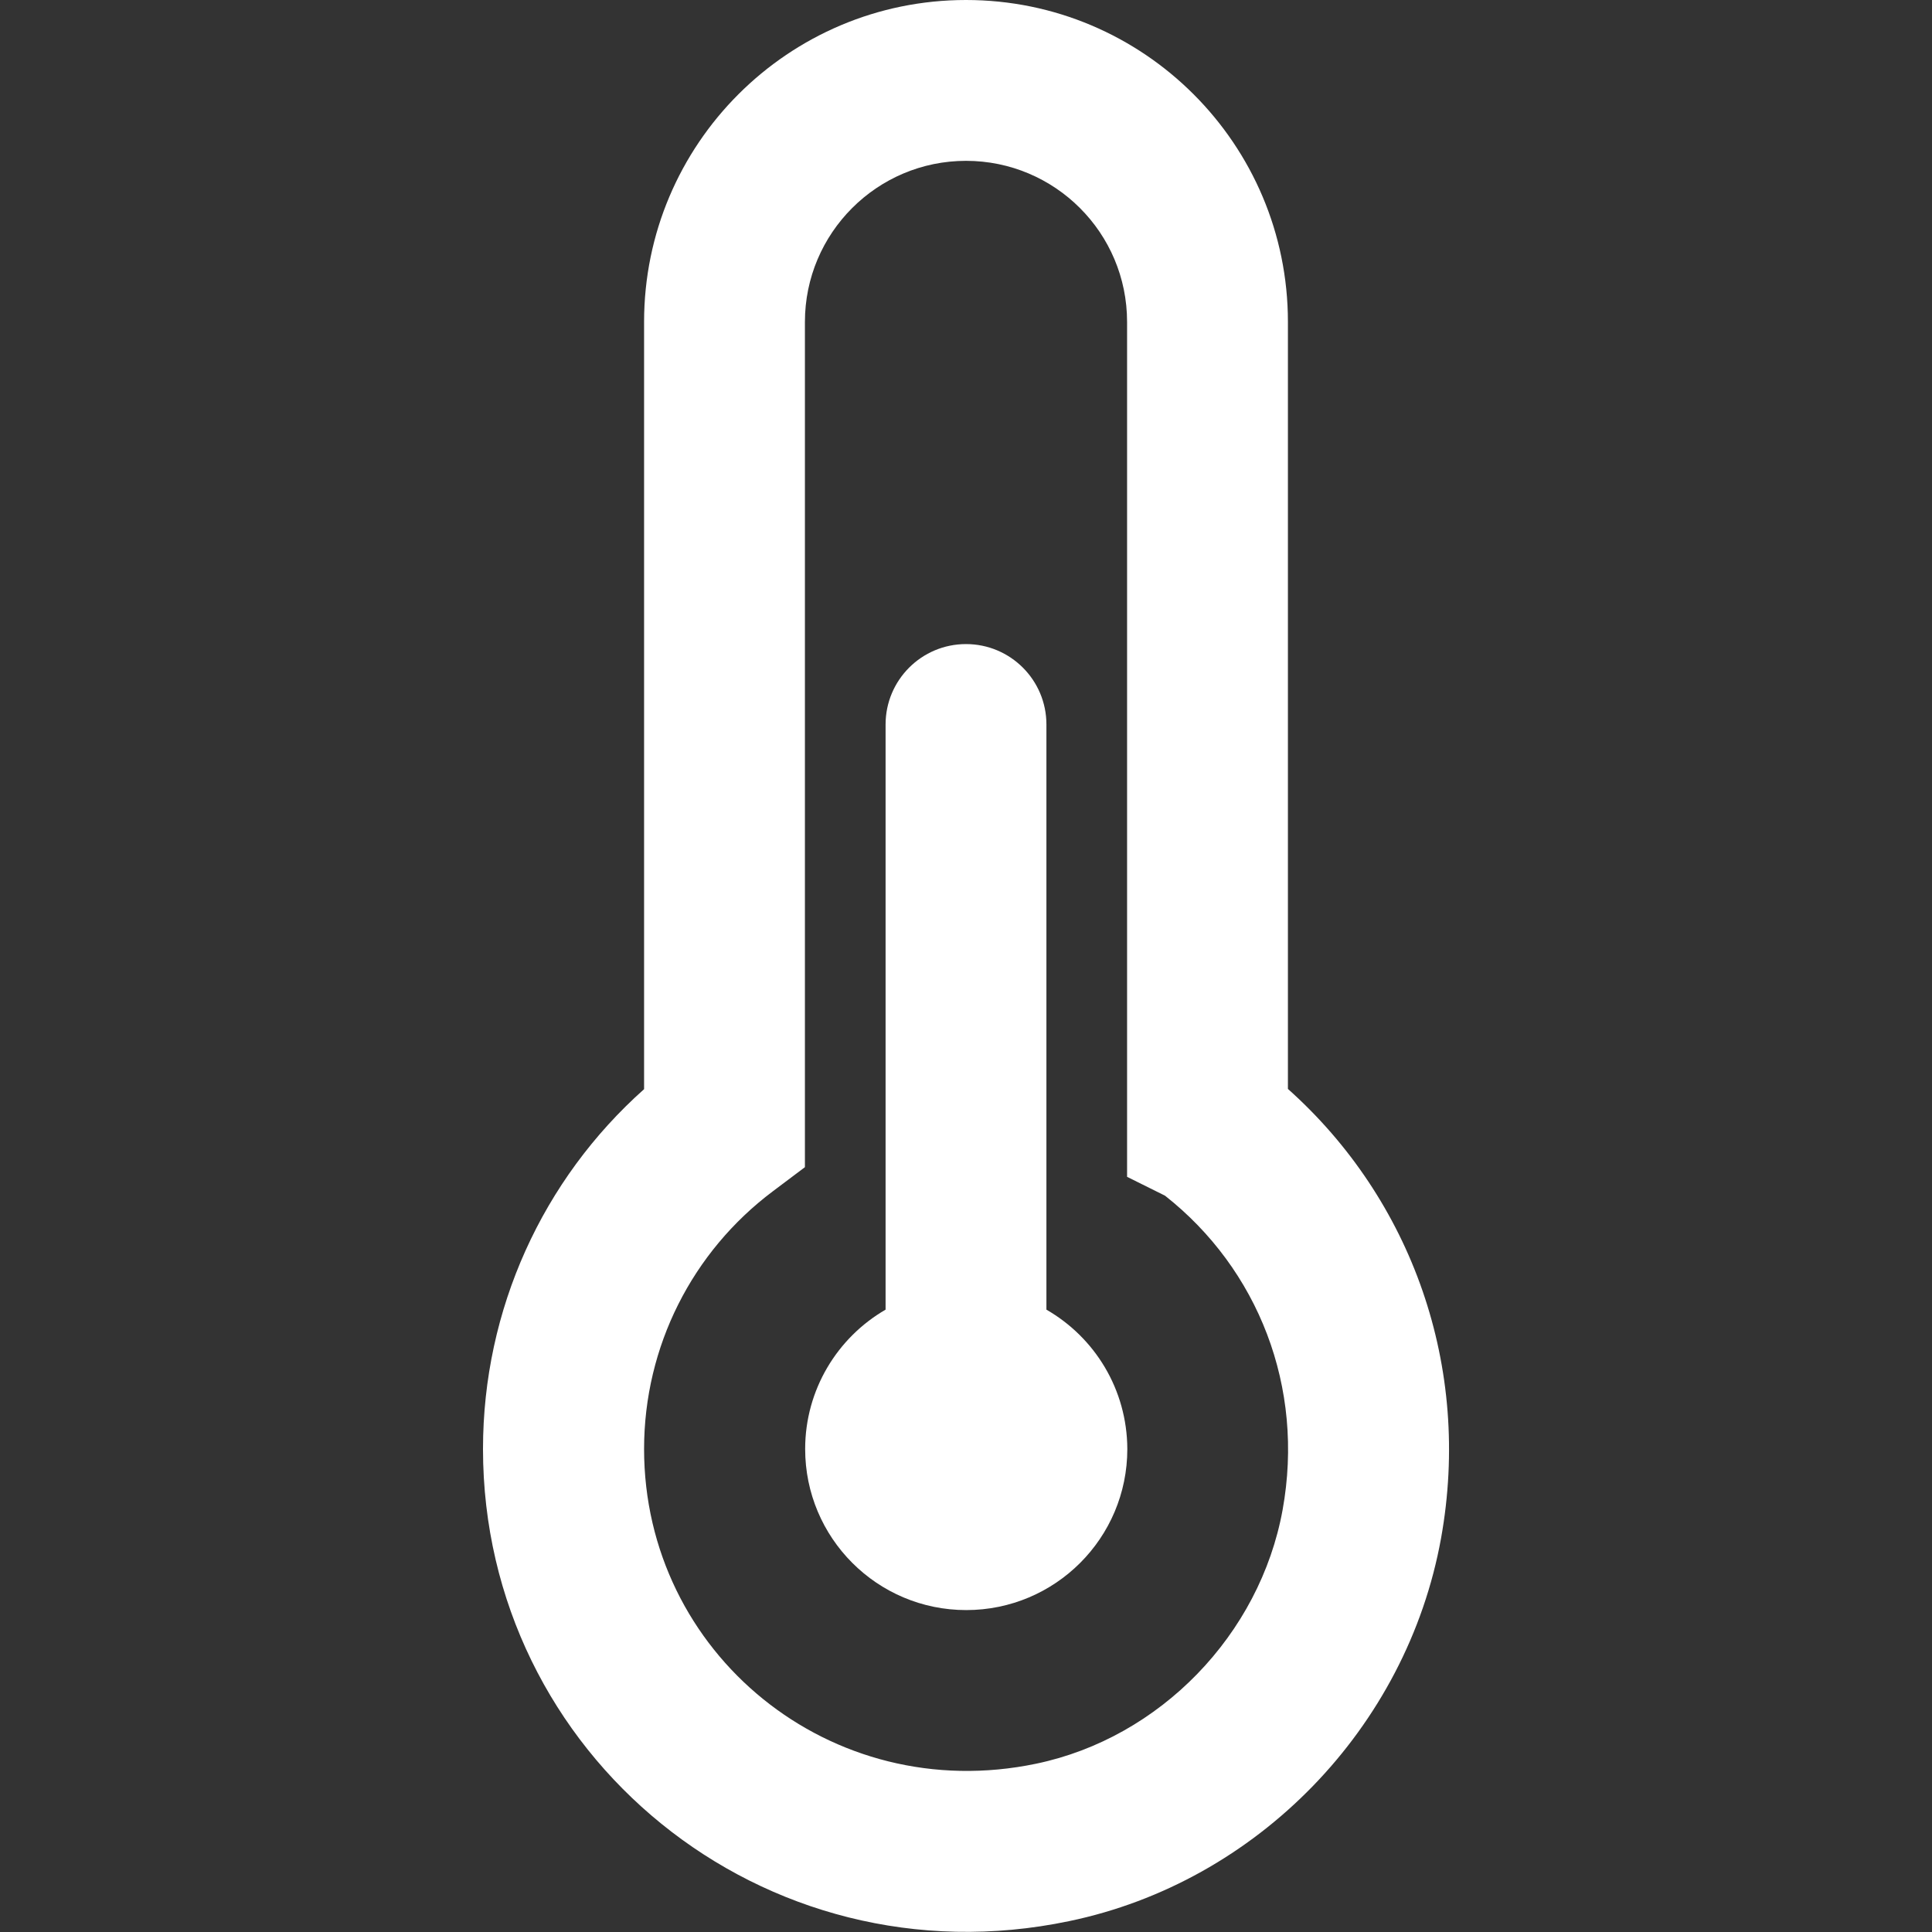 <?xml version="1.0" encoding="utf-8"?>
<!-- Generator: Adobe Illustrator 23.0.2, SVG Export Plug-In . SVG Version: 6.00 Build 0)  -->
<svg version="1.1" id="Layer_1" xmlns="http://www.w3.org/2000/svg" xmlns:xlink="http://www.w3.org/1999/xlink" x="0px" y="0px"
	 viewBox="0 0 800 800" style="enable-background:new 0 0 800 800;" xml:space="preserve">
<rect x="0" y="0" width="800" height="800" fill="#333333" stroke="none"/>
<style type="text/css">
	.st0{fill:#FFFFFF;}
</style>
<g>
	<g>
		<g>
			<path class="st0" d="M533.3,450.9V133.3C533.3,59.7,473.6,0,400,0c-73.6,0-133.3,59.7-133.3,133.3V451
				C224.7,488.4,200,542.2,200,600c0,126.6,116,222,242.7,195.5c77.9-16.2,139.8-80,154-158.5C609.5,566,584.6,496.7,533.3,450.9z
				 M531.1,625.2c-9.4,51.7-50.8,94.4-102,105.1c-85.2,17.8-162.4-45.8-162.4-130.3c0-42.5,20-81.7,53.3-106.7l13.3-10v-350
				c0-36.8,29.9-66.7,66.7-66.7c36.8,0,66.7,29.8,66.7,66.7v354l15.7,7.8C521,525.5,540.3,574.4,531.1,625.2z"/>
			<path class="st0" d="M433.3,542.3V300c0-18.4-14.9-33.3-33.3-33.3c-18.4,0-33.3,14.9-33.3,33.3v242.3
				c-19.9,11.5-33.3,33.1-33.3,57.7c0,36.8,29.8,66.7,66.7,66.7c36.8,0,66.7-29.8,66.7-66.7C466.7,575.3,453.3,553.8,433.3,542.3z"
				/>
		</g>
	</g>
</g>
</svg>
